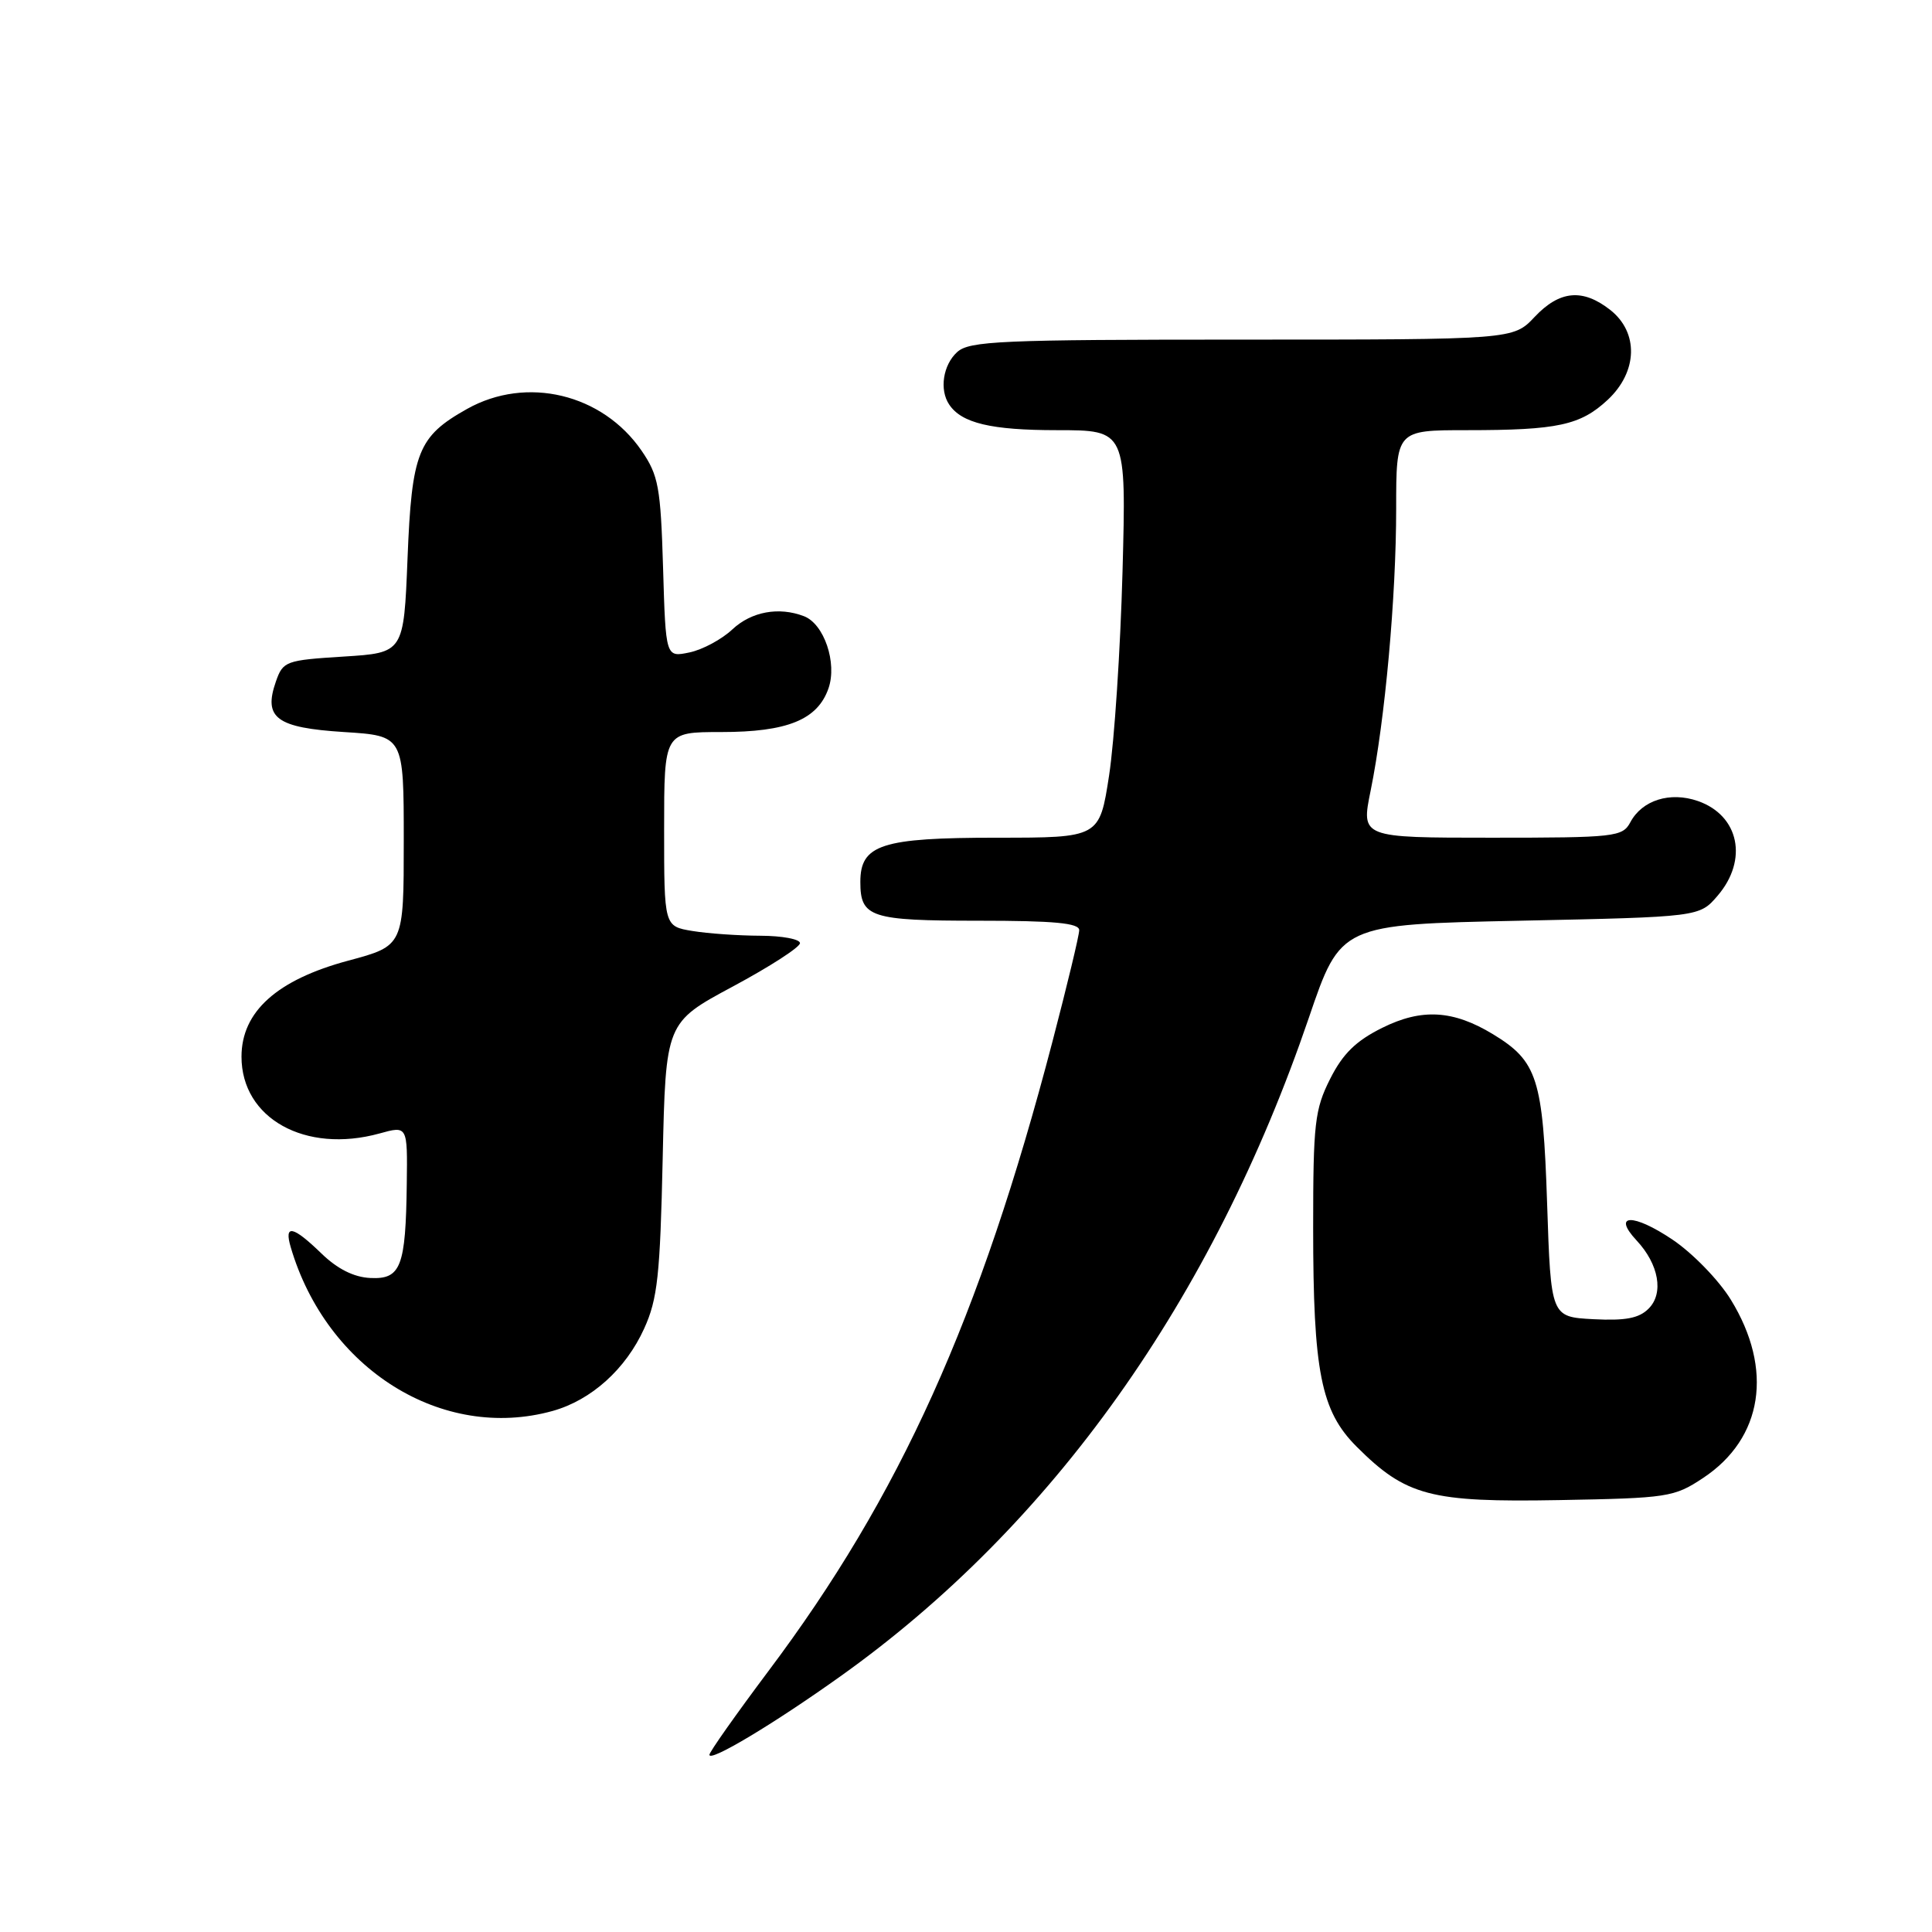 <?xml version="1.0" encoding="UTF-8" standalone="no"?>
<!DOCTYPE svg PUBLIC "-//W3C//DTD SVG 1.1//EN" "http://www.w3.org/Graphics/SVG/1.1/DTD/svg11.dtd" >
<svg xmlns="http://www.w3.org/2000/svg" xmlns:xlink="http://www.w3.org/1999/xlink" version="1.1" viewBox="0 0 256 256">
 <g >
 <path fill="currentColor"
d=" M 111.36 222.12 C 139.41 202.13 160.69 172.21 173.43 134.86 C 177.64 122.50 177.64 122.50 201.41 122.00 C 225.18 121.50 225.18 121.50 227.59 118.69 C 231.67 113.94 230.45 108.05 224.98 106.14 C 221.30 104.86 217.59 106.02 216.03 108.95 C 214.99 110.89 214.04 111.00 197.64 111.00 C 180.34 111.00 180.34 111.00 181.62 104.75 C 183.52 95.41 185.00 79.11 185.00 67.39 C 185.00 57.00 185.00 57.00 194.38 57.00 C 206.42 57.00 209.41 56.35 213.04 52.97 C 217.01 49.25 217.16 44.06 213.37 41.07 C 209.71 38.20 206.66 38.48 203.34 42.00 C 200.51 45.00 200.51 45.00 164.58 45.00 C 132.56 45.00 128.46 45.18 126.83 46.65 C 124.96 48.35 124.45 51.64 125.77 53.60 C 127.41 56.07 131.33 57.00 140.05 57.00 C 149.24 57.00 149.24 57.00 148.74 75.75 C 148.46 86.06 147.66 98.21 146.96 102.75 C 145.69 111.00 145.69 111.00 132.07 111.00 C 116.81 111.00 114.00 111.91 114.00 116.86 C 114.00 121.56 115.33 122.00 129.70 122.00 C 139.68 122.00 143.00 122.31 143.00 123.25 C 143.00 123.94 141.40 130.57 139.46 138.00 C 129.86 174.72 119.26 198.21 101.81 221.44 C 97.52 227.17 94.00 232.15 94.00 232.52 C 94.00 233.53 102.50 228.44 111.36 222.12 Z  M 225.67 195.84 C 233.60 190.59 235.02 181.44 229.34 172.21 C 227.75 169.62 224.27 166.04 221.62 164.26 C 216.42 160.76 213.56 160.82 216.85 164.36 C 219.81 167.52 220.49 171.37 218.45 173.40 C 217.18 174.68 215.38 175.02 211.13 174.80 C 205.50 174.50 205.50 174.50 205.00 159.45 C 204.45 142.91 203.72 140.62 197.83 137.04 C 192.56 133.84 188.39 133.59 183.16 136.19 C 179.67 137.92 177.93 139.62 176.25 142.96 C 174.21 147.01 174.00 148.85 174.00 162.66 C 174.00 181.76 175.03 186.96 179.75 191.68 C 186.30 198.23 189.52 199.08 206.58 198.77 C 221.00 198.51 221.83 198.39 225.67 195.84 Z  M 73.22 186.96 C 78.35 185.53 82.92 181.42 85.36 176.03 C 87.13 172.14 87.47 168.98 87.81 153.50 C 88.21 135.49 88.21 135.49 97.10 130.72 C 102.00 128.09 106.00 125.51 106.00 124.97 C 106.00 124.44 103.64 124.00 100.75 123.99 C 97.86 123.98 93.81 123.70 91.75 123.36 C 88.00 122.74 88.00 122.74 88.00 109.87 C 88.00 97.00 88.00 97.00 95.55 97.00 C 104.33 97.00 108.33 95.37 109.78 91.21 C 110.95 87.84 109.20 82.67 106.53 81.65 C 103.20 80.37 99.57 81.04 97.05 83.39 C 95.65 84.71 93.09 86.09 91.36 86.45 C 88.21 87.11 88.21 87.11 87.86 75.23 C 87.54 64.54 87.25 62.99 85.02 59.73 C 79.83 52.17 69.77 49.76 61.88 54.19 C 55.38 57.84 54.56 59.90 54.00 74.00 C 53.50 86.50 53.50 86.50 45.52 87.00 C 37.86 87.48 37.50 87.61 36.56 90.30 C 34.87 95.14 36.61 96.43 45.60 97.00 C 53.50 97.50 53.50 97.50 53.50 111.41 C 53.50 125.32 53.50 125.32 46.15 127.29 C 36.69 129.83 32.00 134.05 32.00 140.02 C 32.00 148.20 40.46 152.90 50.29 150.19 C 54.00 149.16 54.00 149.16 53.90 156.83 C 53.76 167.87 53.12 169.54 49.07 169.34 C 46.89 169.24 44.70 168.14 42.59 166.09 C 38.81 162.43 37.62 162.18 38.52 165.25 C 43.27 181.43 58.60 191.02 73.22 186.96 Z "/>
</g>
</svg>